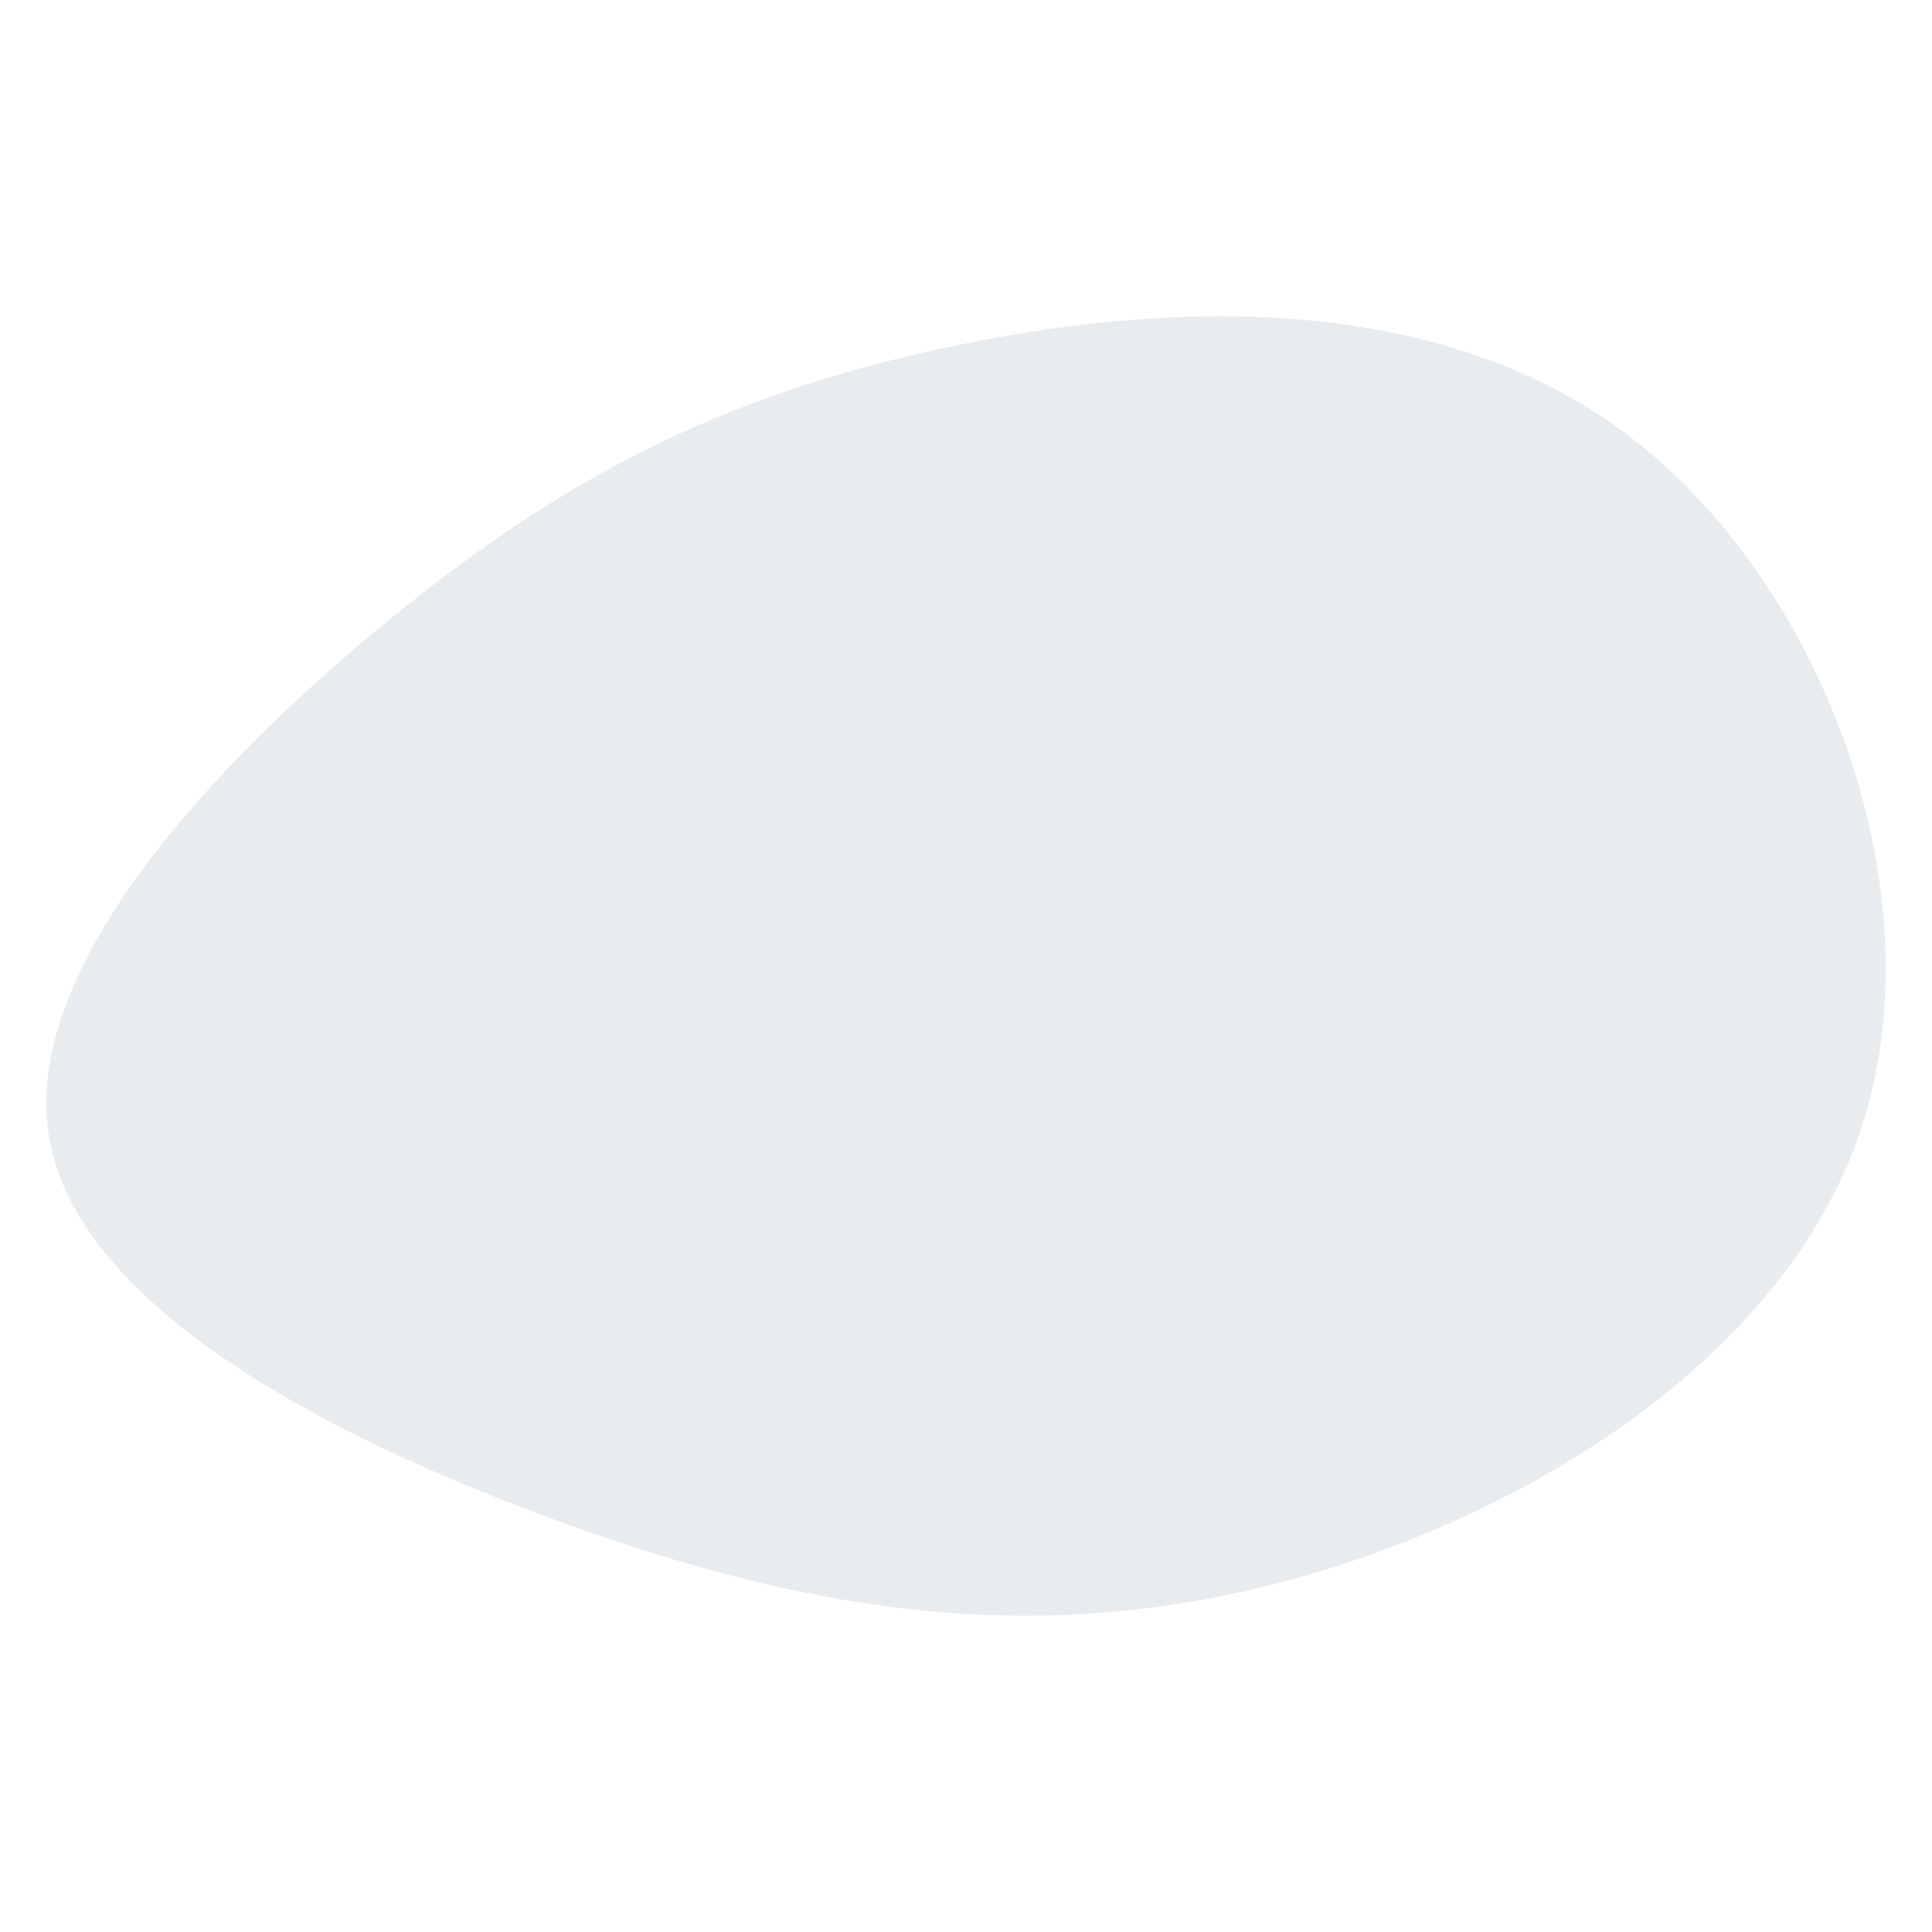 <svg id="visual" viewBox="0 0 900 900" width="900" height="900" xmlns="http://www.w3.org/2000/svg" xmlns:xlink="http://www.w3.org/1999/xlink" version="1.1"><rect x="0" y="0" width="900" height="900" fill="#fff"></rect><g transform="translate(408.737 435.466)"><path d="M349.4 -232.9C440.8 -164 494.6 -19.4 458.2 90.4C421.9 200.3 295.3 275.4 180.3 303.6C65.2 331.9 -38.3 313.2 -147.9 273.4C-257.4 233.6 -372.9 172.5 -385.9 94.2C-398.9 15.9 -309.4 -79.7 -228 -146.3C-146.6 -212.9 -73.3 -250.5 27.9 -272.7C129 -294.9 258 -301.8 349.4 -232.9" fill="#e9ecef"></path></g></svg>